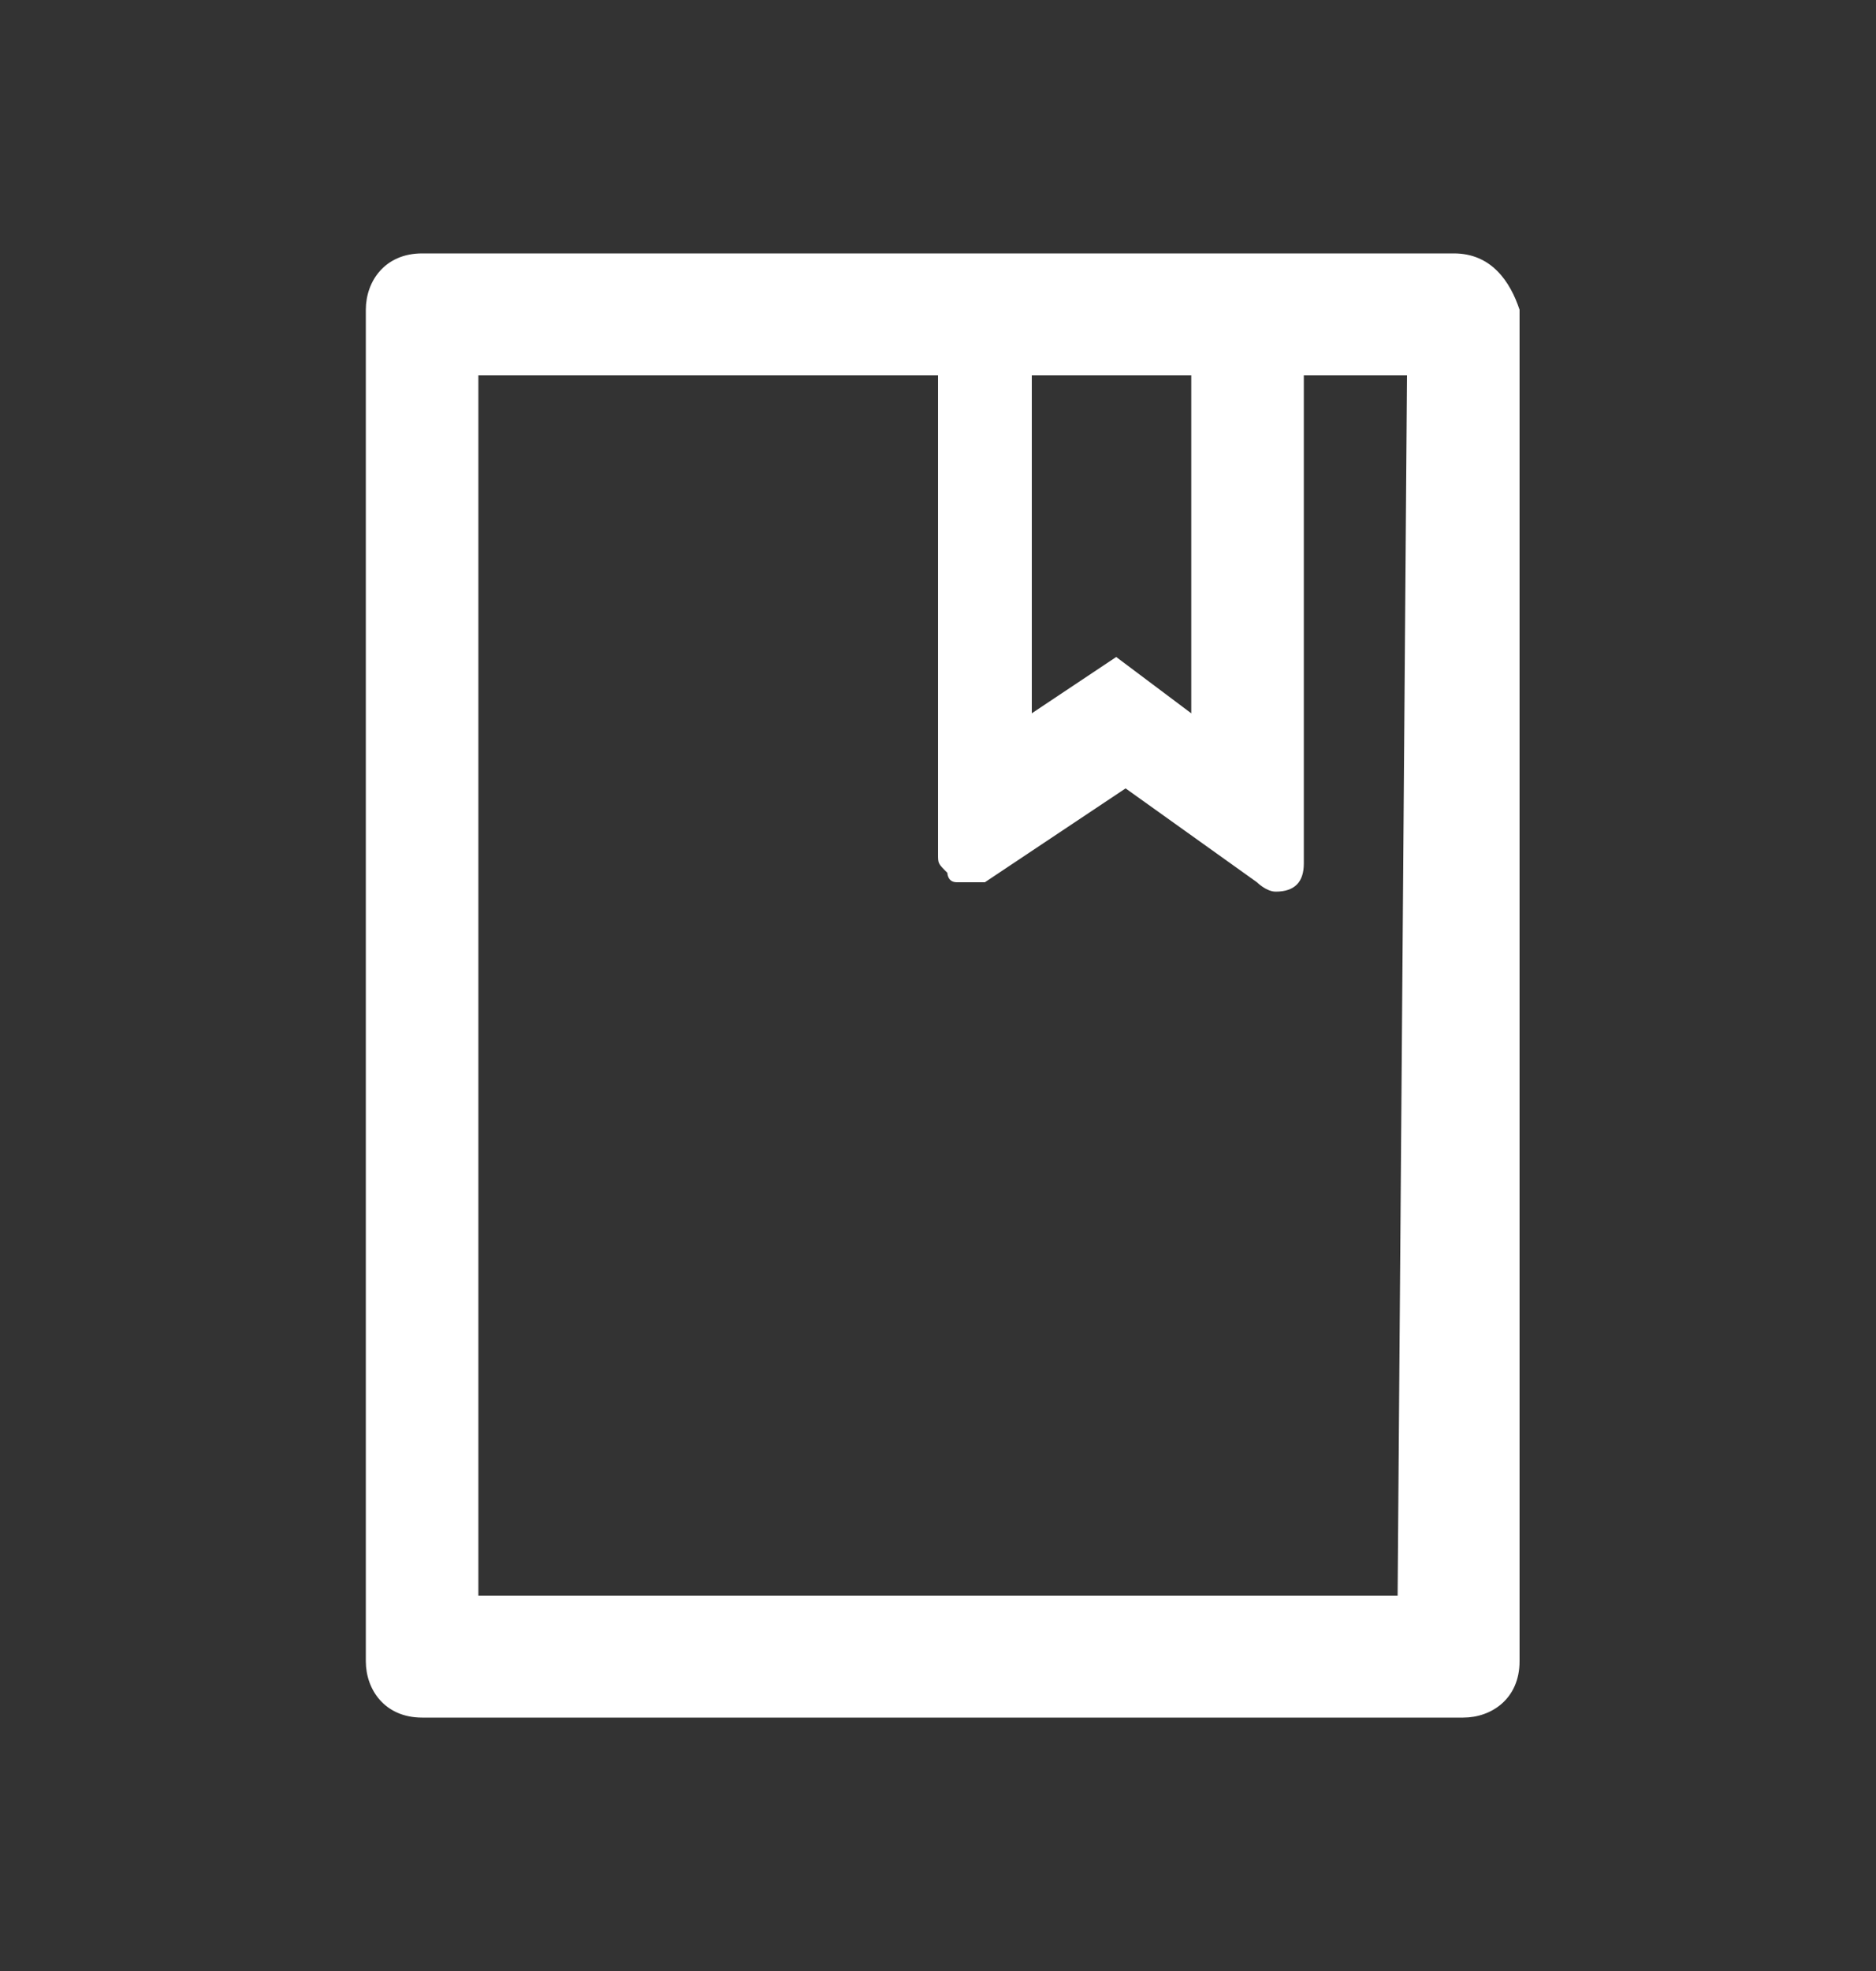 <?xml version="1.0" encoding="utf-8"?>
<!-- Generator: Adobe Illustrator 23.0.1, SVG Export Plug-In . SVG Version: 6.00 Build 0)  -->
<svg version="1.1" id="Livello_1" xmlns="http://www.w3.org/2000/svg" xmlns:xlink="http://www.w3.org/1999/xlink" x="0px" y="0px"
	 viewBox="0 0 20 21" style="enable-background:new 0 0 20 21;" xml:space="preserve">
<rect x="0" y="0" width="20" height="21" fill="#333333" stroke="none"/>
<style type="text/css">
	.st0{fill:#FFFFFF;}
</style>
<path class="st0" d="M15.5,2.7H4.5C4.1,2.7,3.9,3,3.9,3.3v14.4c0,0.3,0.2,0.6,0.6,0.6h11.1c0.3,0,0.6-0.2,0.6-0.6V3.3
	C16.1,3,15.9,2.7,15.5,2.7z M11,4h1.7v3.6L11.9,7L11,7.6V4z M14.9,17H5.1V4H10v5.1c0,0.1,0,0.1,0.1,0.2c0,0,0,0.1,0.1,0.1
	c0,0,0.1,0,0.1,0c0,0,0.1,0,0.1,0c0,0,0.1,0,0.1,0l1.5-1l1.4,1c0,0,0.1,0.1,0.2,0.1c0.2,0,0.3-0.1,0.3-0.3V4h1.1L14.9,17L14.9,17z"
	/>
</svg>
